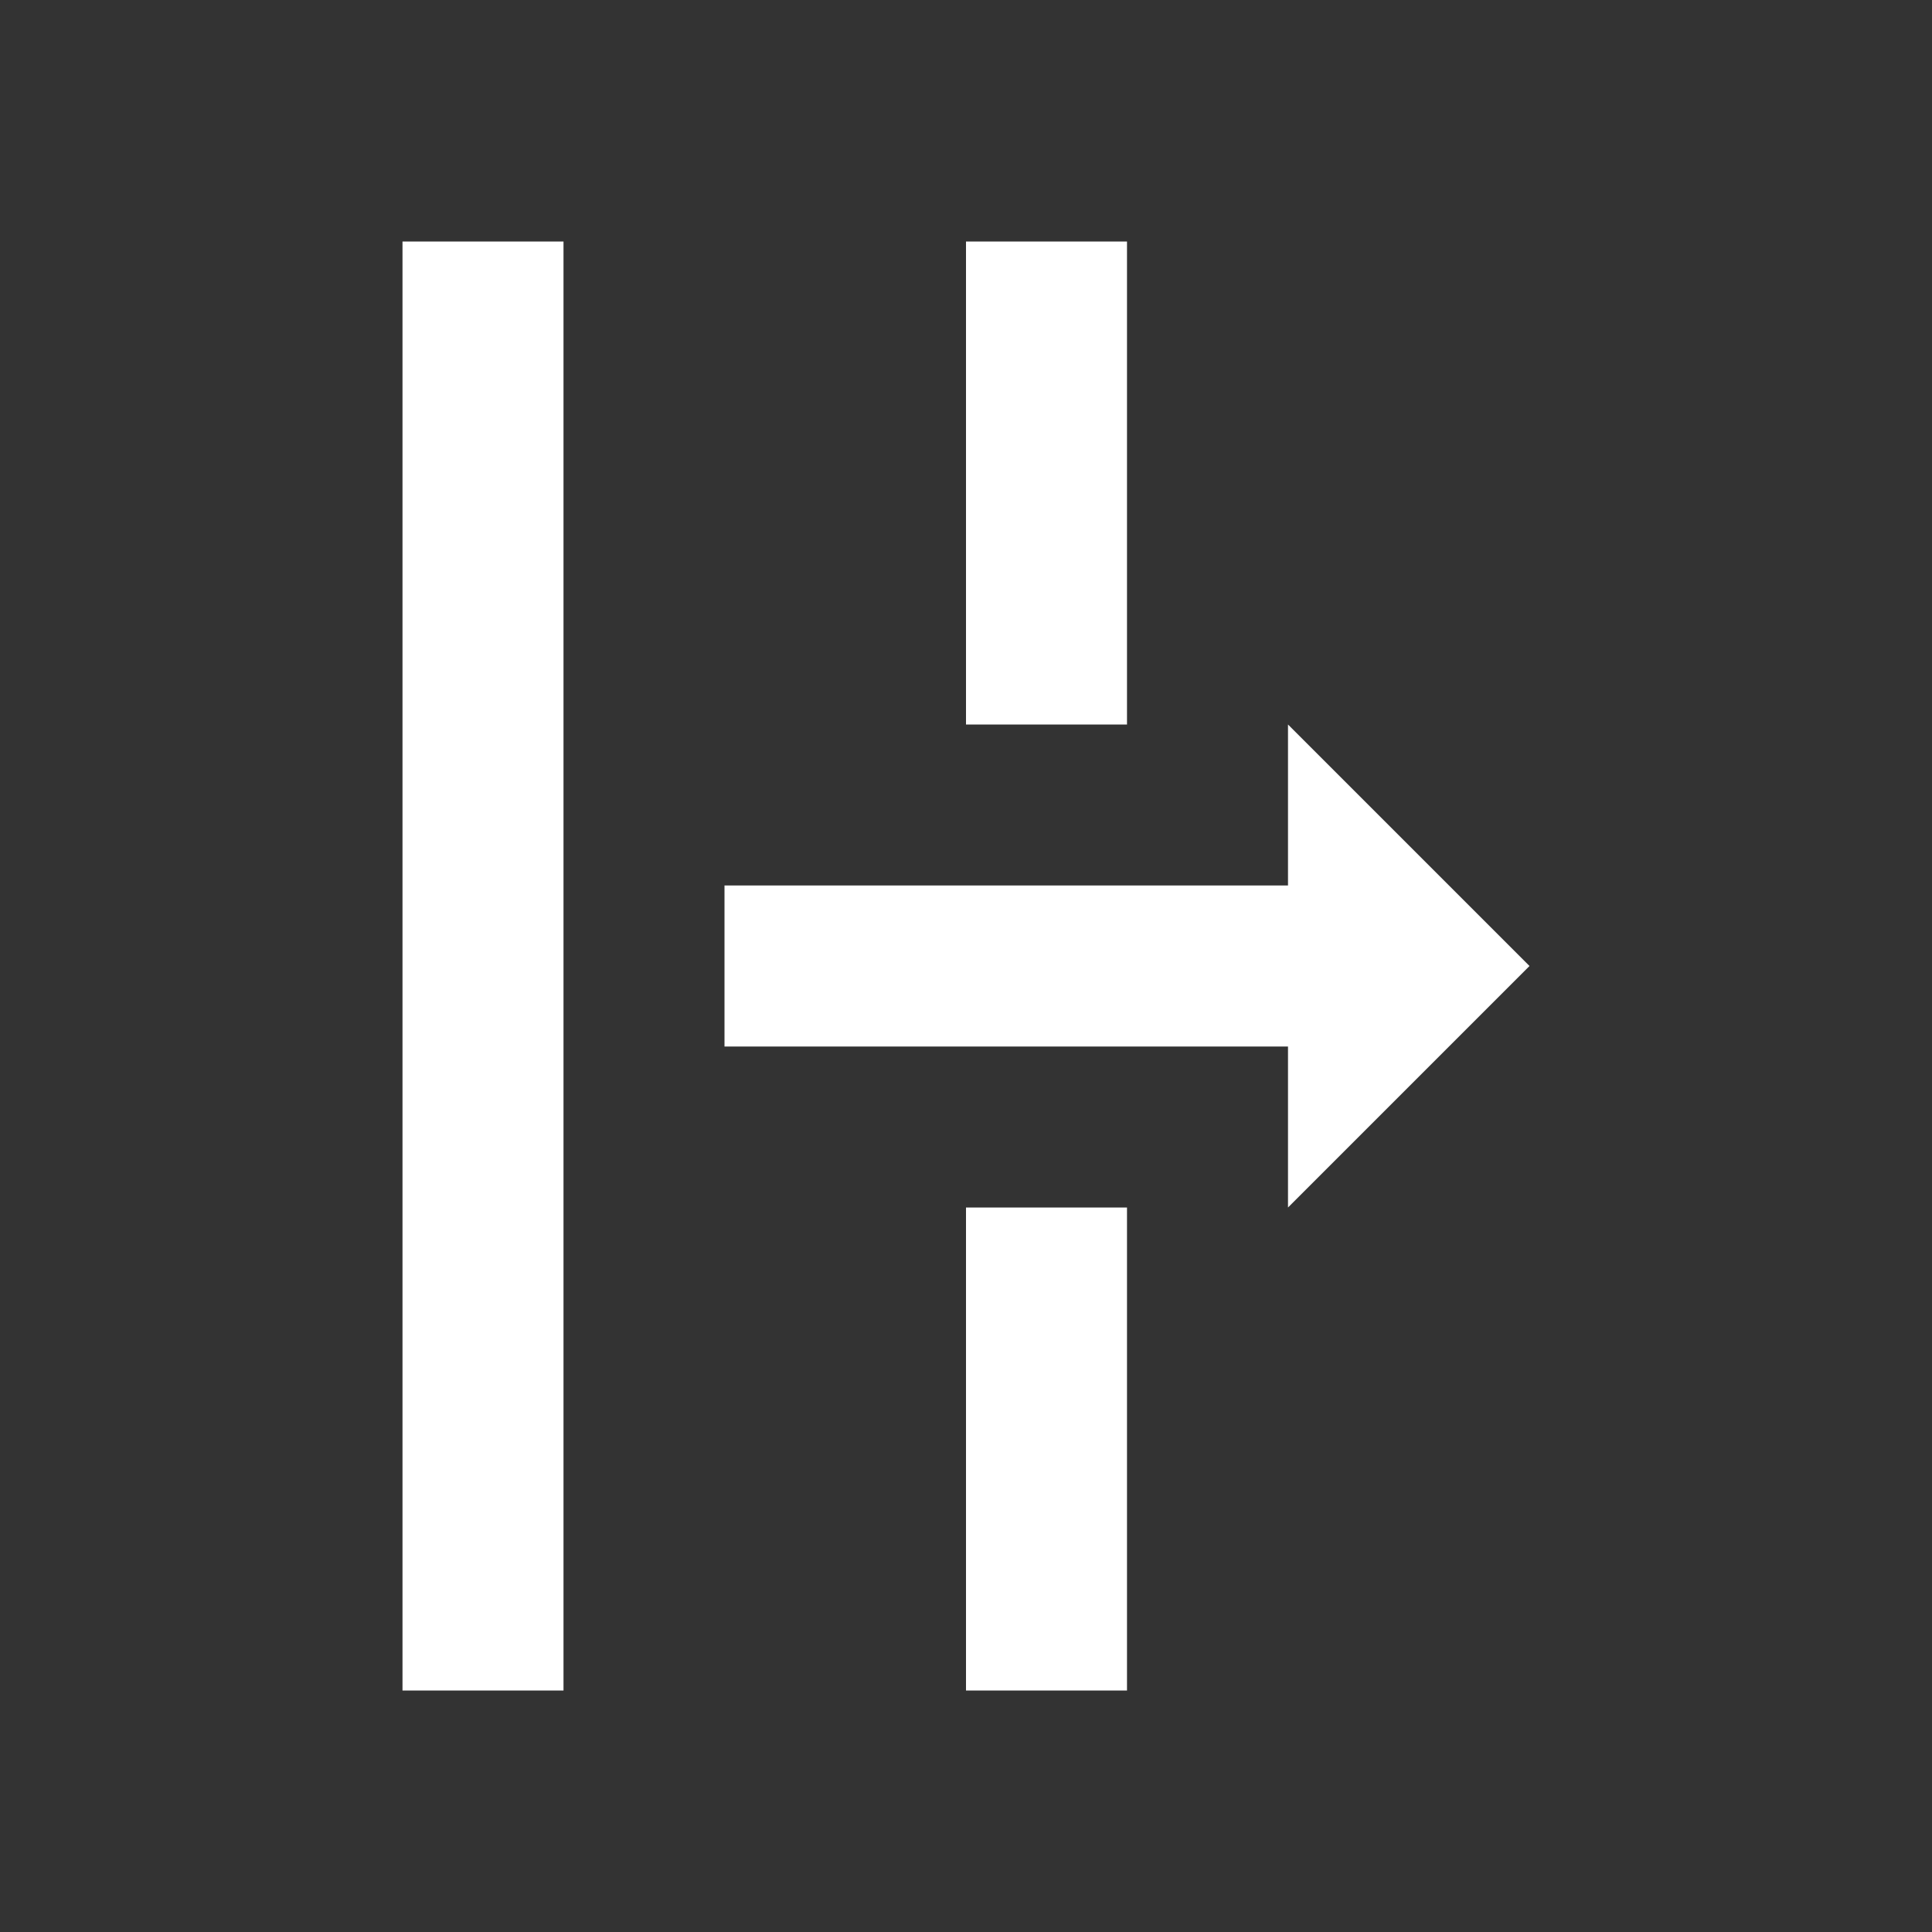 <svg xmlns="http://www.w3.org/2000/svg" fill="white" id="mdi-format-text-wrapping-overflow" viewBox="0 0 24 24"><rect x="0" y="0" width="24" height="24" fill="#333333" stroke="none"/><path d="M7,21H5V3H7V21M14,3H12V9H14V3M14,15H12V21H14V15M19,12L16,9V11H9V13H16V15L19,12Z" /></svg>
